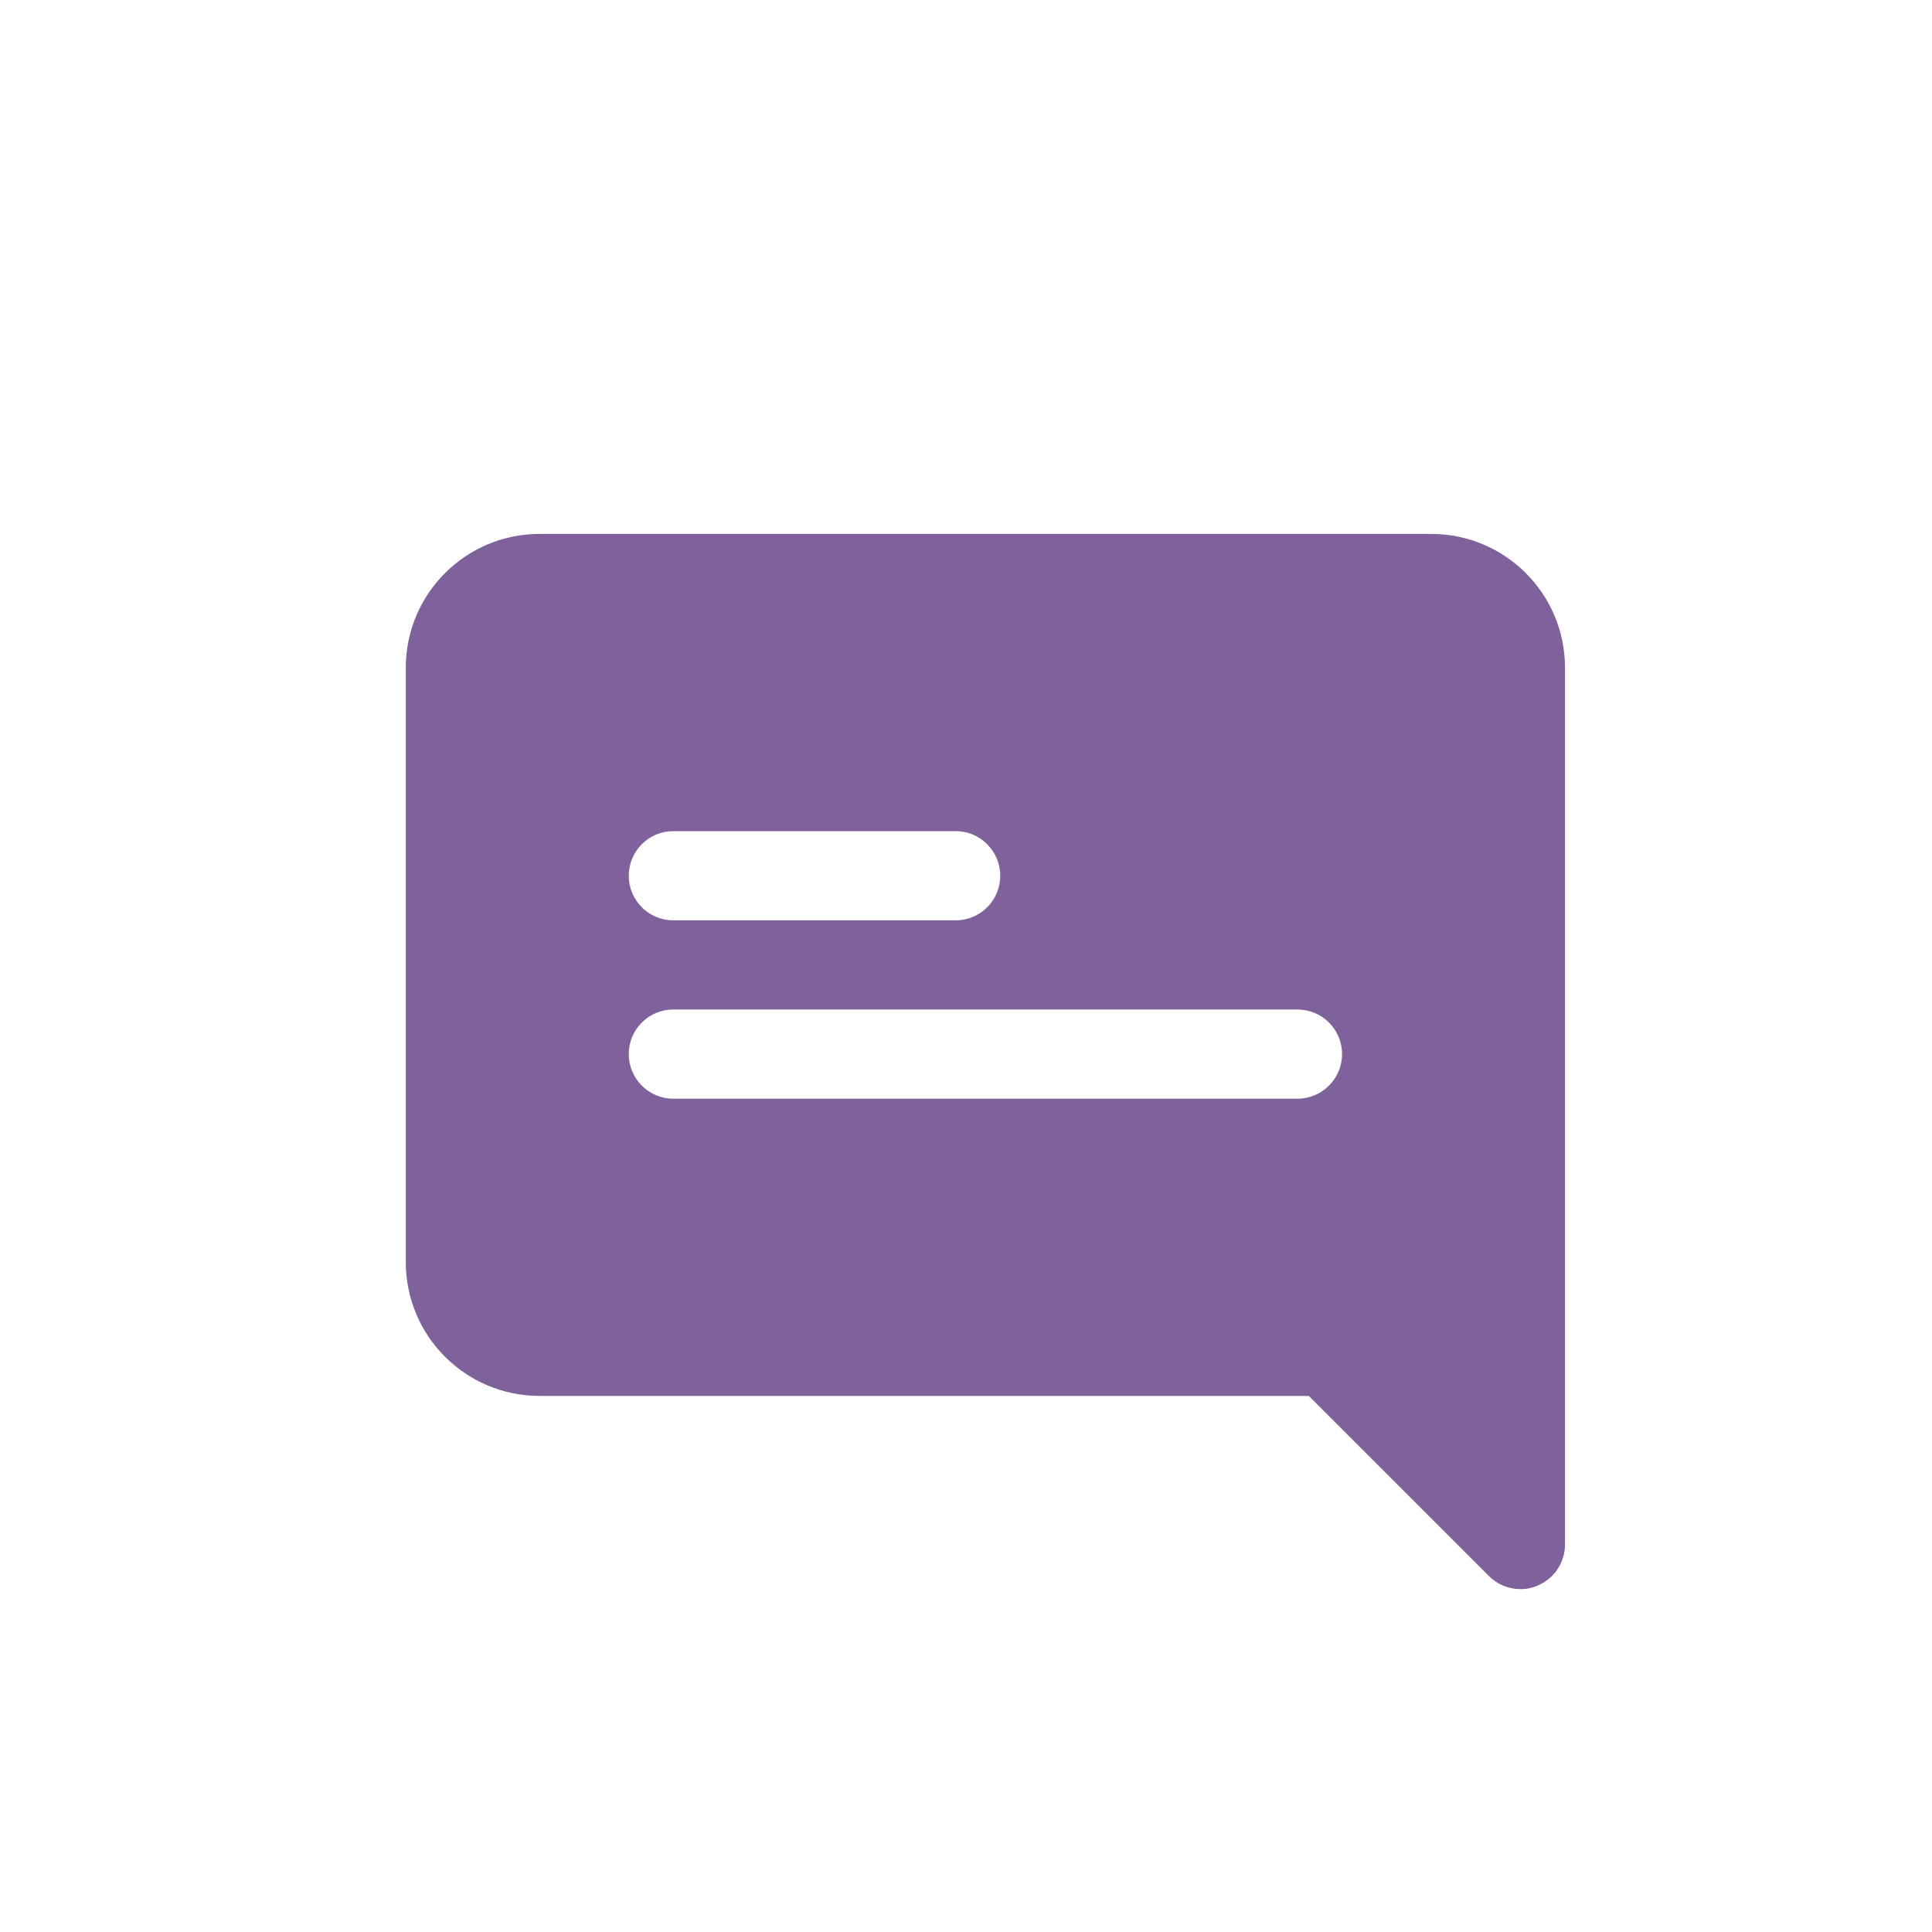 <?xml version="1.0" encoding="utf-8"?>
<svg width="25" height="25" viewBox="0 0 25 25" xmlns="http://www.w3.org/2000/svg">
  <path d="M 18.52 6.909 L 6.982 6.909 C 6.026 6.909 5.251 7.684 5.251 8.64 L 5.251 16.332 C 5.251 17.288 6.026 18.063 6.982 18.063 L 16.936 18.063 L 19.266 20.394 C 19.374 20.502 19.521 20.563 19.674 20.563 C 19.75 20.564 19.825 20.549 19.895 20.518 C 20.11 20.429 20.251 20.219 20.251 19.986 L 20.251 8.64 C 20.251 7.684 19.476 6.909 18.52 6.909 Z M 8.712 10.755 L 12.366 10.755 C 12.685 10.755 12.943 11.014 12.943 11.332 C 12.943 11.651 12.685 11.909 12.366 11.909 L 8.712 11.909 C 8.394 11.909 8.136 11.651 8.136 11.332 C 8.136 11.014 8.394 10.755 8.712 10.755 Z M 16.789 14.217 L 8.712 14.217 C 8.394 14.217 8.136 13.958 8.136 13.64 C 8.136 13.321 8.394 13.063 8.712 13.063 L 16.789 13.063 C 17.108 13.063 17.366 13.321 17.366 13.64 C 17.366 13.958 17.108 14.217 16.789 14.217 Z" style="fill: rgb(127, 98, 156);"/>
</svg>